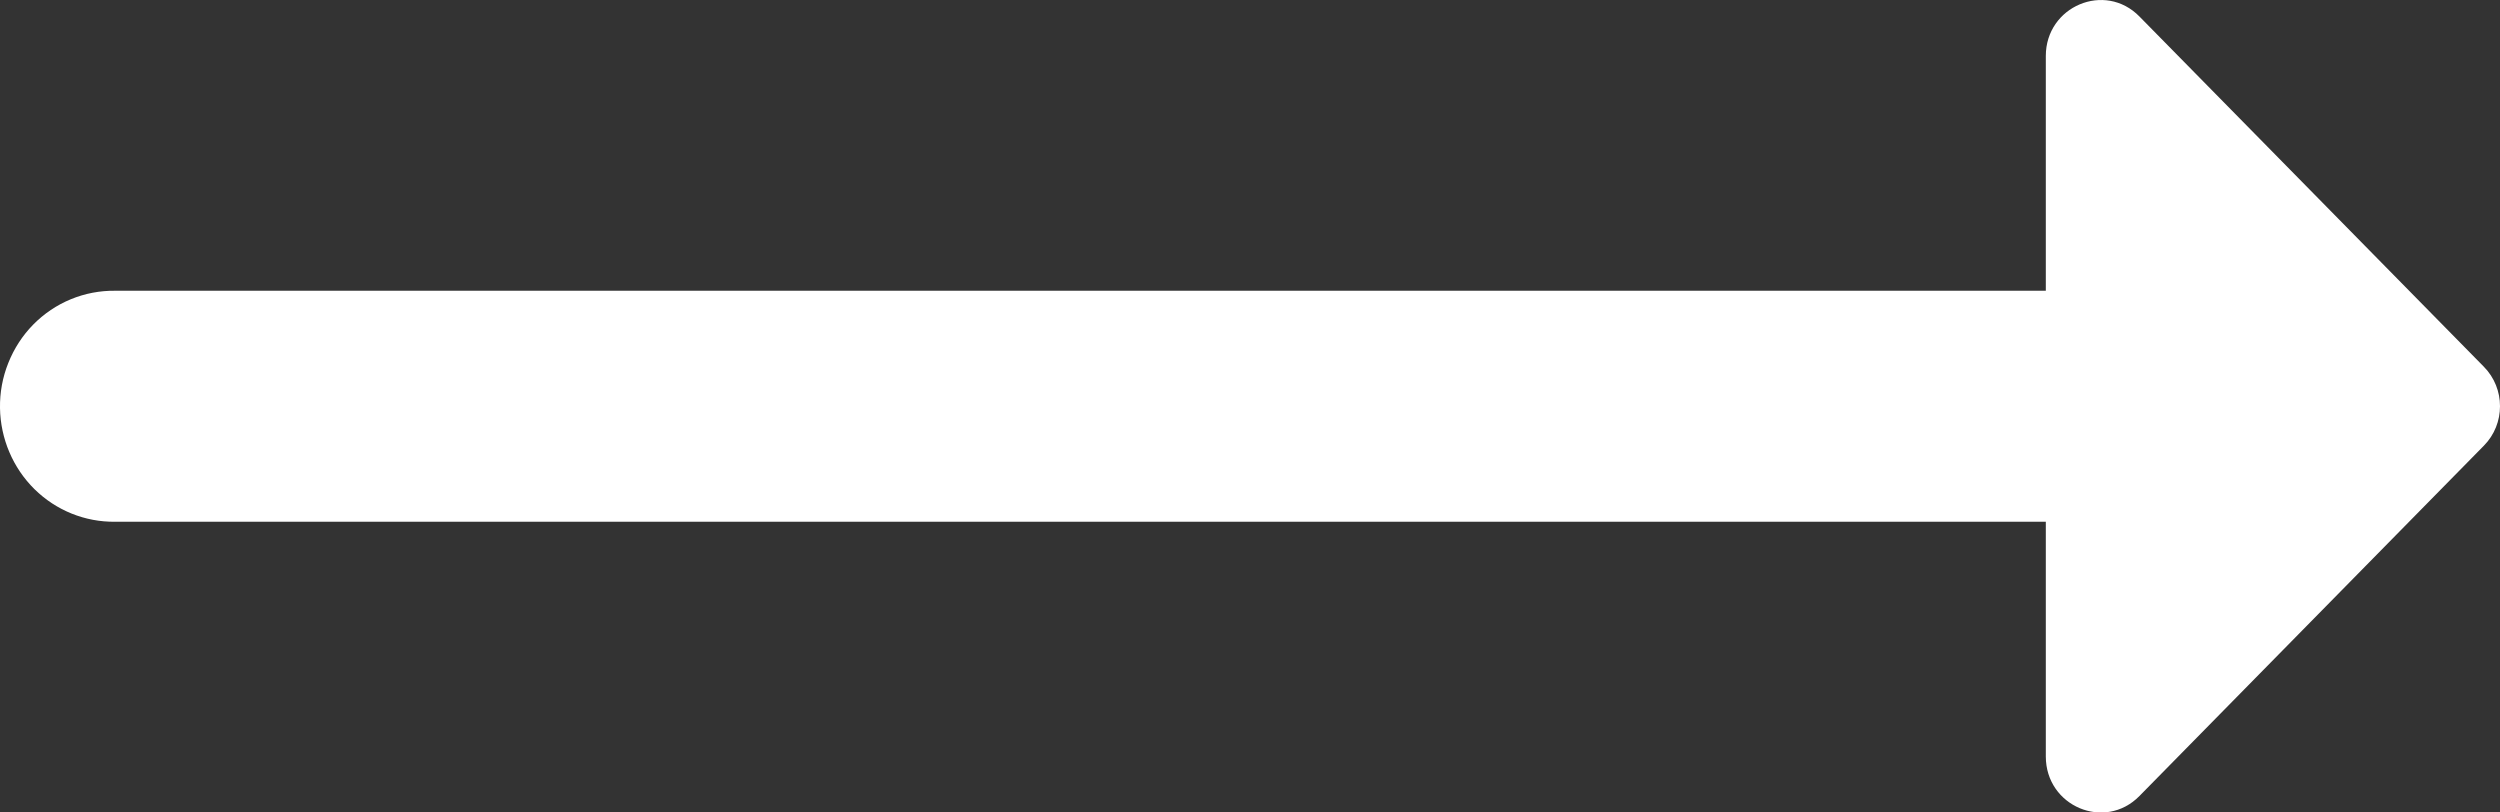 <svg width="40" height="13" viewBox="0 0 40 13" fill="none" xmlns="http://www.w3.org/2000/svg">
<rect x="0" y="0" width="40" height="13" fill="#333333" stroke="none"/>
<path d="M0 6.529C0.008 7.018 0.206 7.485 0.551 7.826C0.897 8.167 1.361 8.354 1.842 8.348L32.733 8.348V12.104C32.733 12.901 33.678 13.3 34.231 12.736L39.742 7.131C40.086 6.782 40.086 6.217 39.742 5.868L34.231 0.264C33.678 -0.3 32.733 0.101 32.733 0.895V4.652L1.842 4.652C1.599 4.649 1.358 4.695 1.133 4.788C0.907 4.881 0.703 5.019 0.531 5.194C0.359 5.369 0.224 5.578 0.133 5.807C0.041 6.036 -0.004 6.281 0 6.529Z" fill="white"/>
</svg>
